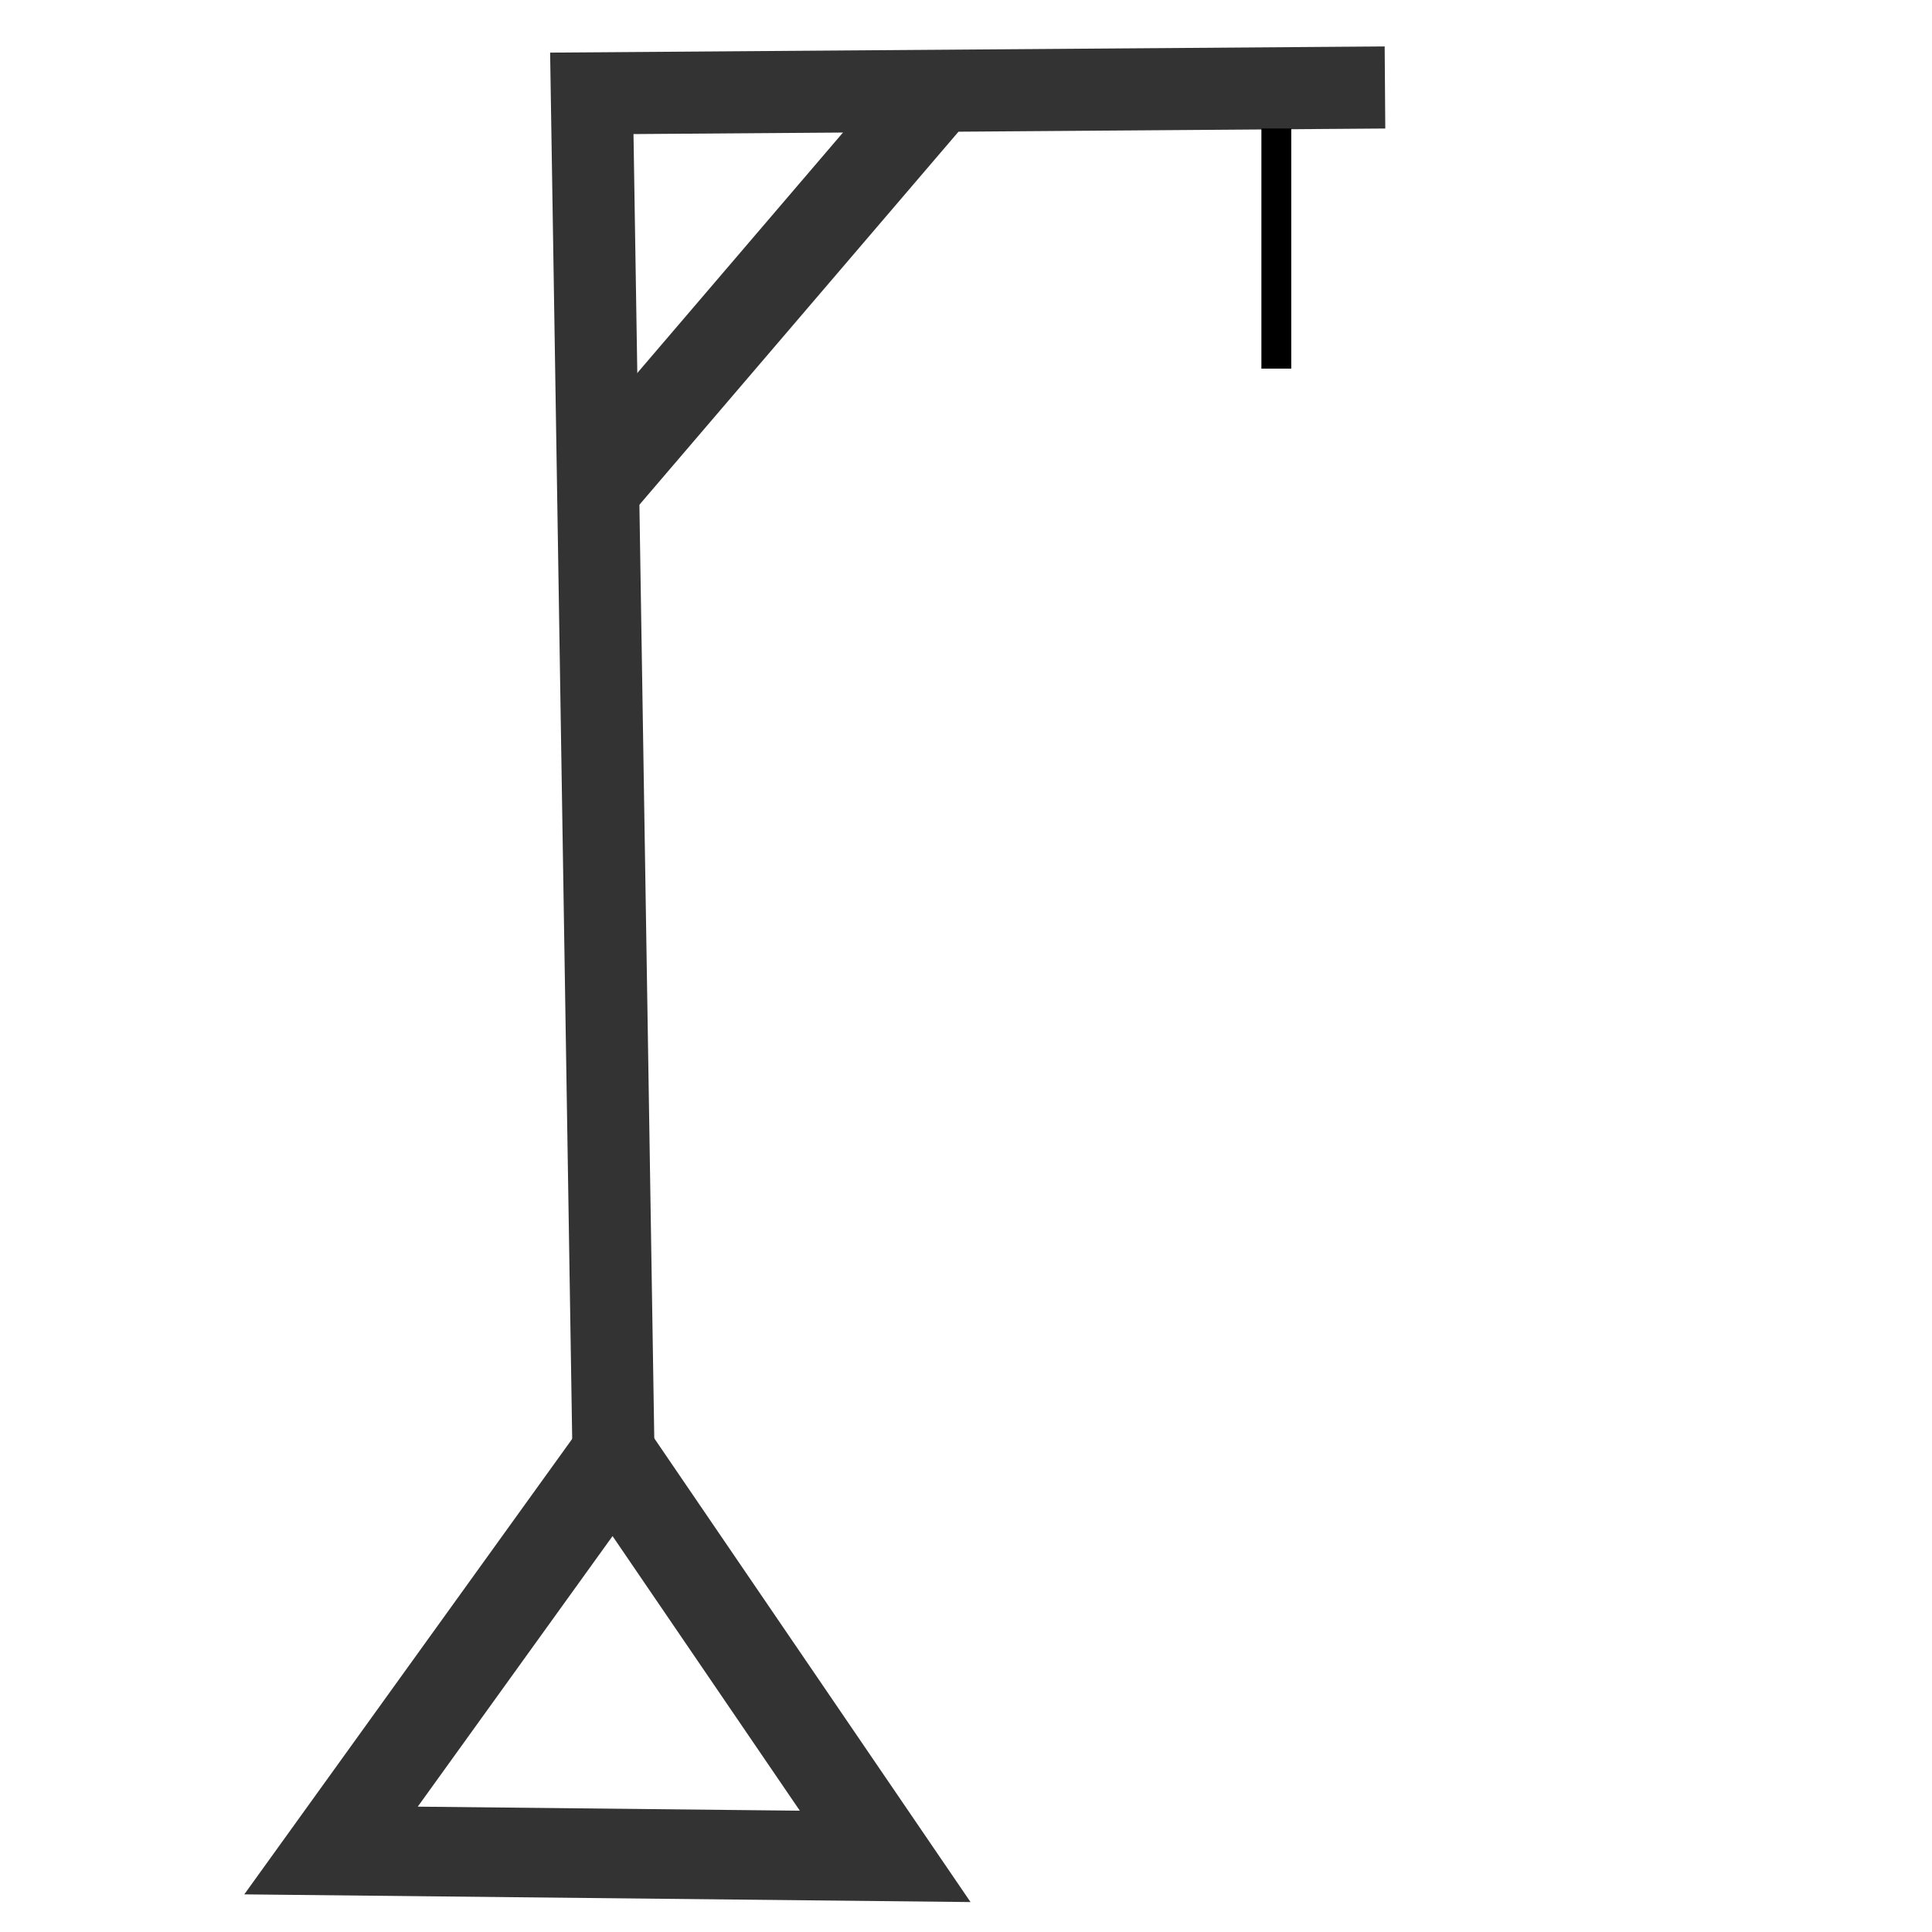 <?xml version="1.0" encoding="UTF-8" standalone="no"?>
<svg
   xmlns:dc="http://purl.org/dc/elements/1.1/"
   xmlns:cc="http://creativecommons.org/ns#"
   xmlns:rdf="http://www.w3.org/1999/02/22-rdf-syntax-ns#"
   xmlns:svg="http://www.w3.org/2000/svg"
   xmlns="http://www.w3.org/2000/svg"
   width="300"
   height="300"
   viewBox="0 0 79.375 79.375"
   version="1.1"
   id="svg8">
  <defs
     id="defs2" />
  <g
     id="layer1"
     transform="translate(8.467,-217.625)">
    <path
       style="fill:none;stroke:#333333;stroke-width:3.679;stroke-linecap:butt;stroke-linejoin:miter;stroke-miterlimit:4;stroke-dasharray:none;stroke-opacity:1"
       d="M 27.9,293.893 5.133,293.652 16.74,277.529 Z"
       id="path4551" />
    <path
       style="fill:none;stroke:#333333;stroke-width:3.372;stroke-linecap:butt;stroke-linejoin:miter;stroke-miterlimit:4;stroke-dasharray:none;stroke-opacity:1"
       d="M 16.74,277.529 15.847,221.46 48.434,221.219"
       id="path4553" />
    <path
       style="fill:none;stroke:#333333;stroke-width:3.584;stroke-linecap:butt;stroke-linejoin:miter;stroke-miterlimit:4;stroke-dasharray:none;stroke-opacity:1"
       d="M 30.178,221.137 16.247,237.424"
       id="path4555" />
    <path
       style="fill:none;stroke:#000000;stroke-width:1.226;stroke-linecap:butt;stroke-linejoin:miter;stroke-miterlimit:4;stroke-dasharray:none;stroke-opacity:1"
       d="m 43.97,222.904 v 9.866"
       id="path4559" />
  </g>
</svg>
